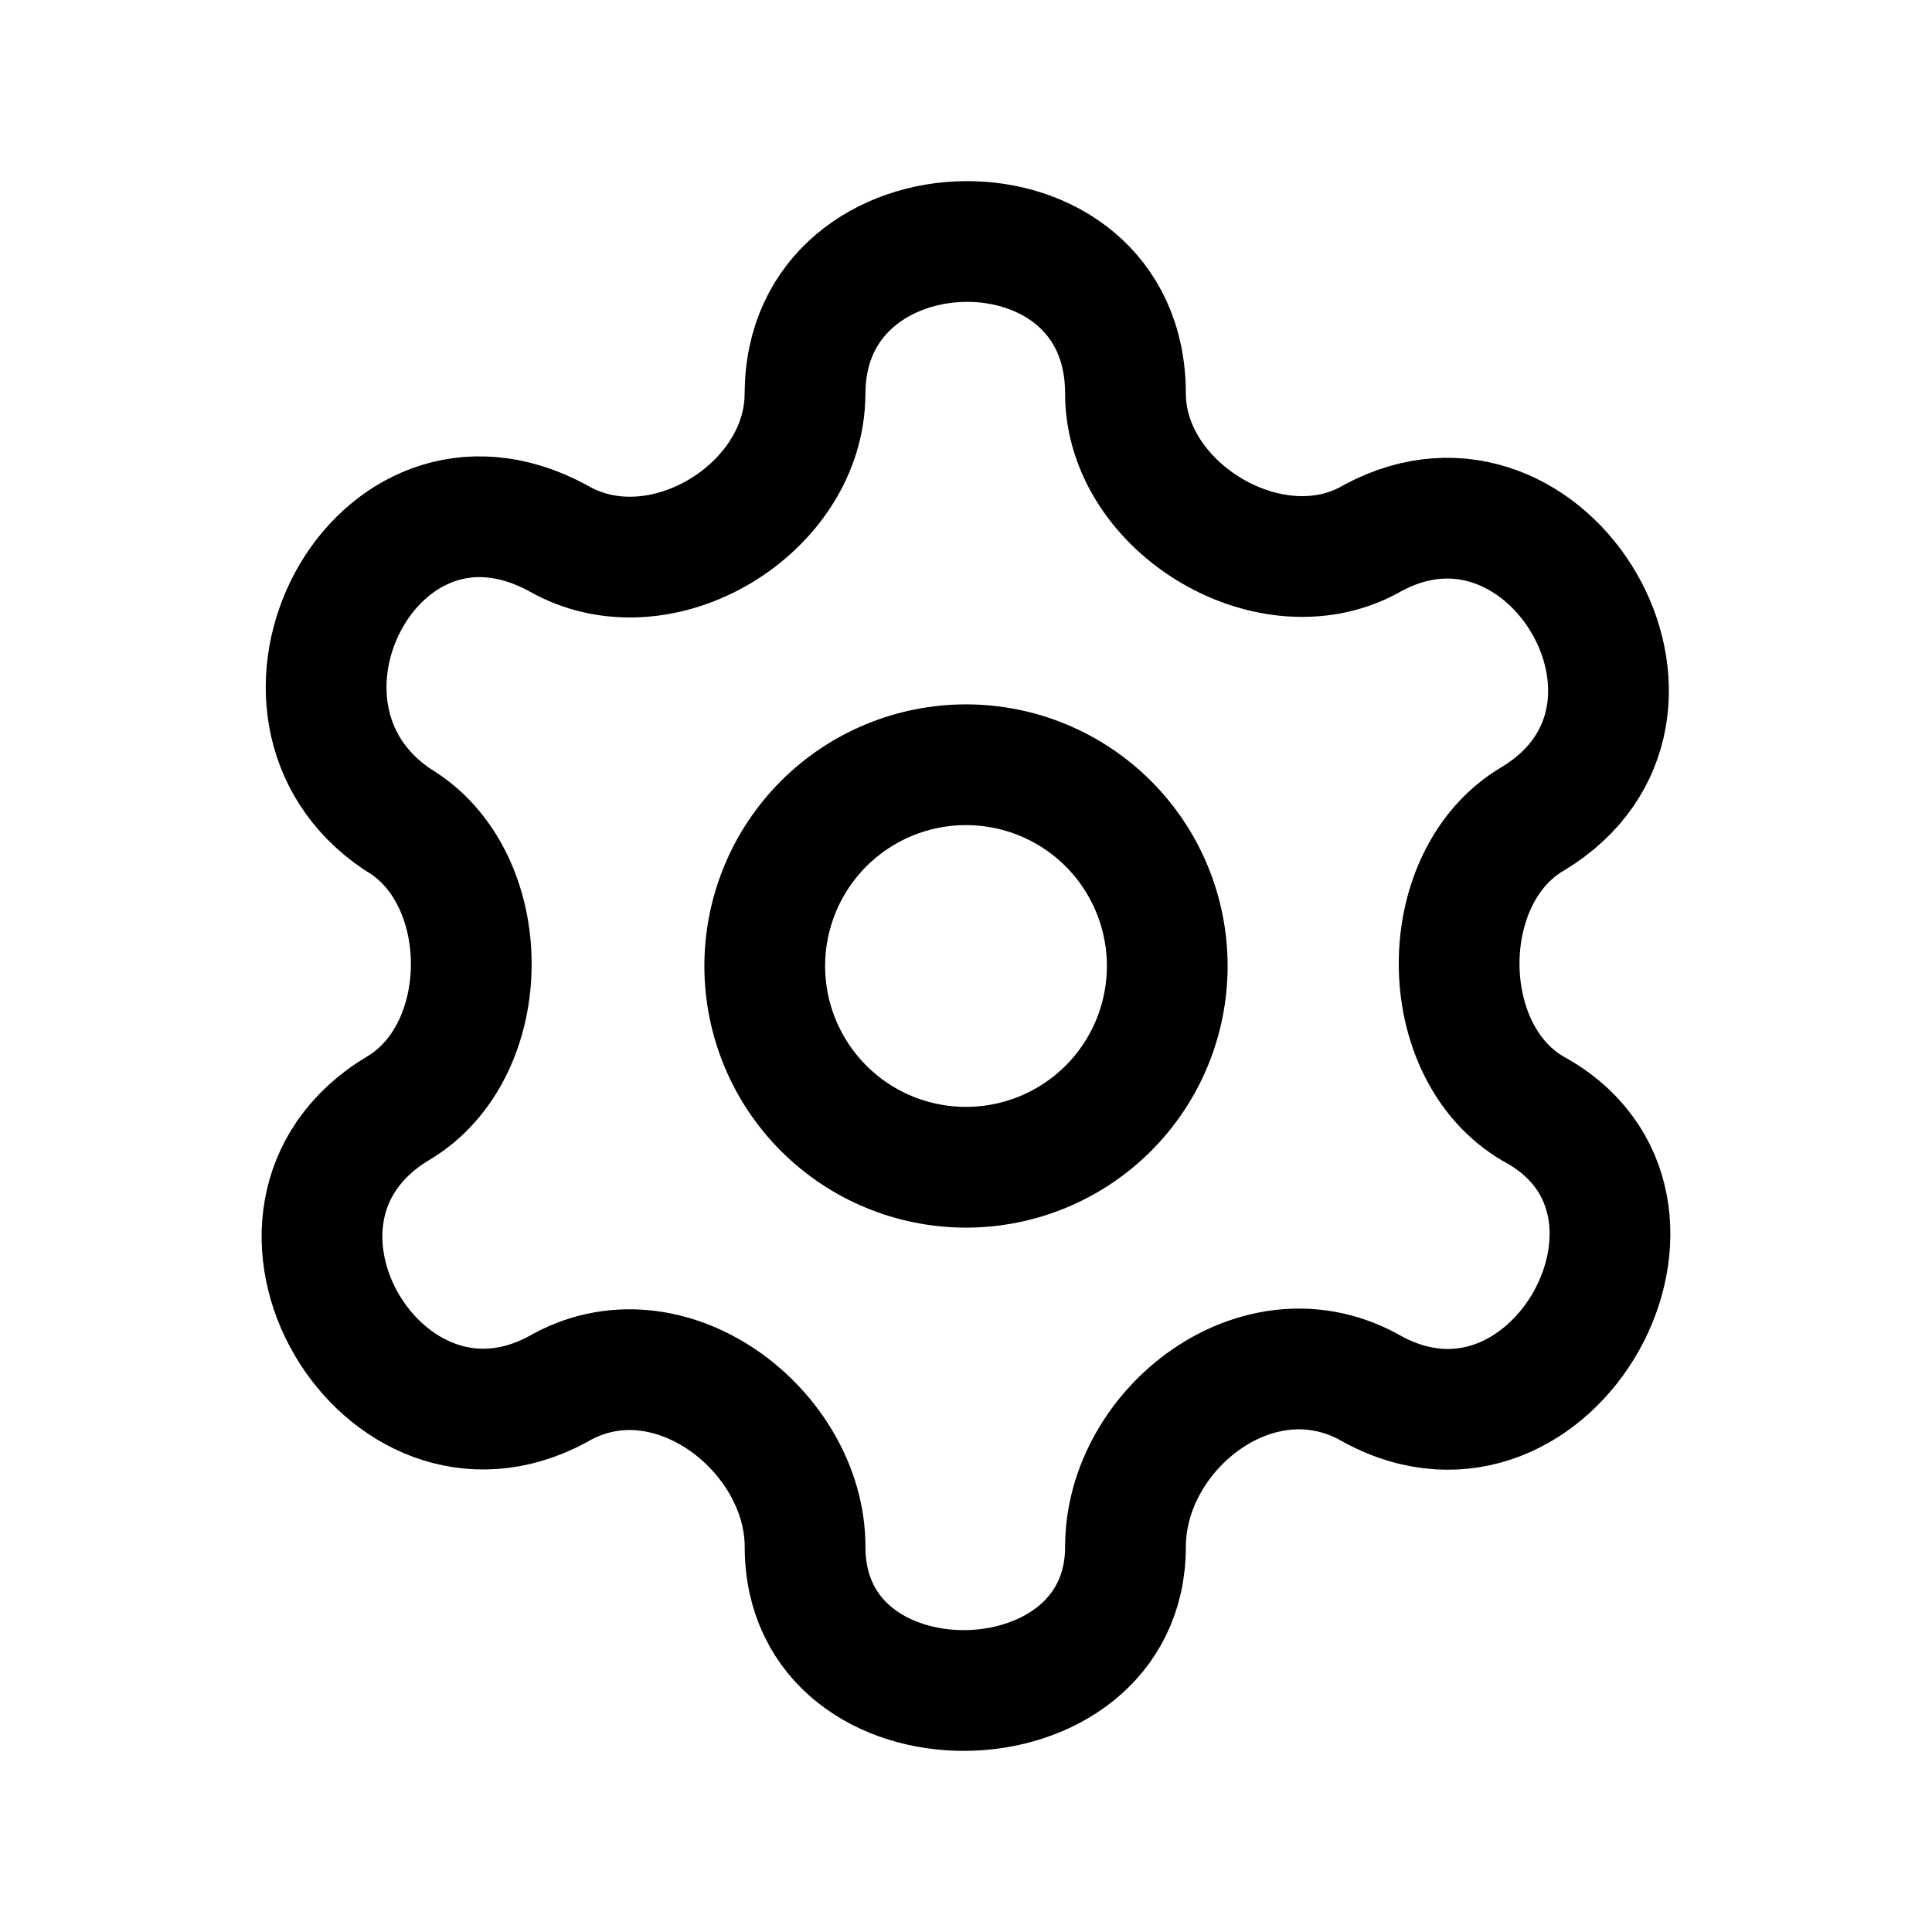 <svg width="24" height="24" viewBox="0 0 24 24" fill="none" xmlns="http://www.w3.org/2000/svg">
<path d="M14.5 12C14.5 11.337 14.237 10.701 13.768 10.232C13.299 9.763 12.663 9.5 12 9.5C11.337 9.5 10.701 9.763 10.232 10.232C9.763 10.701 9.5 11.337 9.5 12C9.5 12.663 9.763 13.299 10.232 13.768C10.701 14.237 11.337 14.5 12 14.5C12.663 14.5 13.299 14.237 13.768 13.768C14.237 13.299 14.5 12.663 14.5 12Z" stroke="black" stroke-width="1.5" stroke-linecap="round" stroke-linejoin="round"/>
<path d="M10 4.89C10 6.325 8.198 7.424 6.926 6.682C4.655 5.459 2.93 8.827 4.936 10.178C6.16 10.892 6.161 13.058 4.936 13.773C2.773 15.084 4.747 18.433 6.926 17.259C8.305 16.455 10.001 17.771 10.001 19.215C10.001 21.626 13.981 21.564 13.981 19.215C13.981 17.744 15.651 16.44 17.055 17.259C19.295 18.466 21.223 14.947 19.045 13.773C17.819 13.058 17.82 10.883 19.045 10.169C21.208 8.858 19.235 5.509 17.055 6.682C15.812 7.408 13.982 6.319 13.981 4.89C13.981 2.33 10.001 2.41 10.001 4.89" stroke="black" stroke-width="1.5" stroke-linecap="round" stroke-linejoin="round"/>
</svg>
